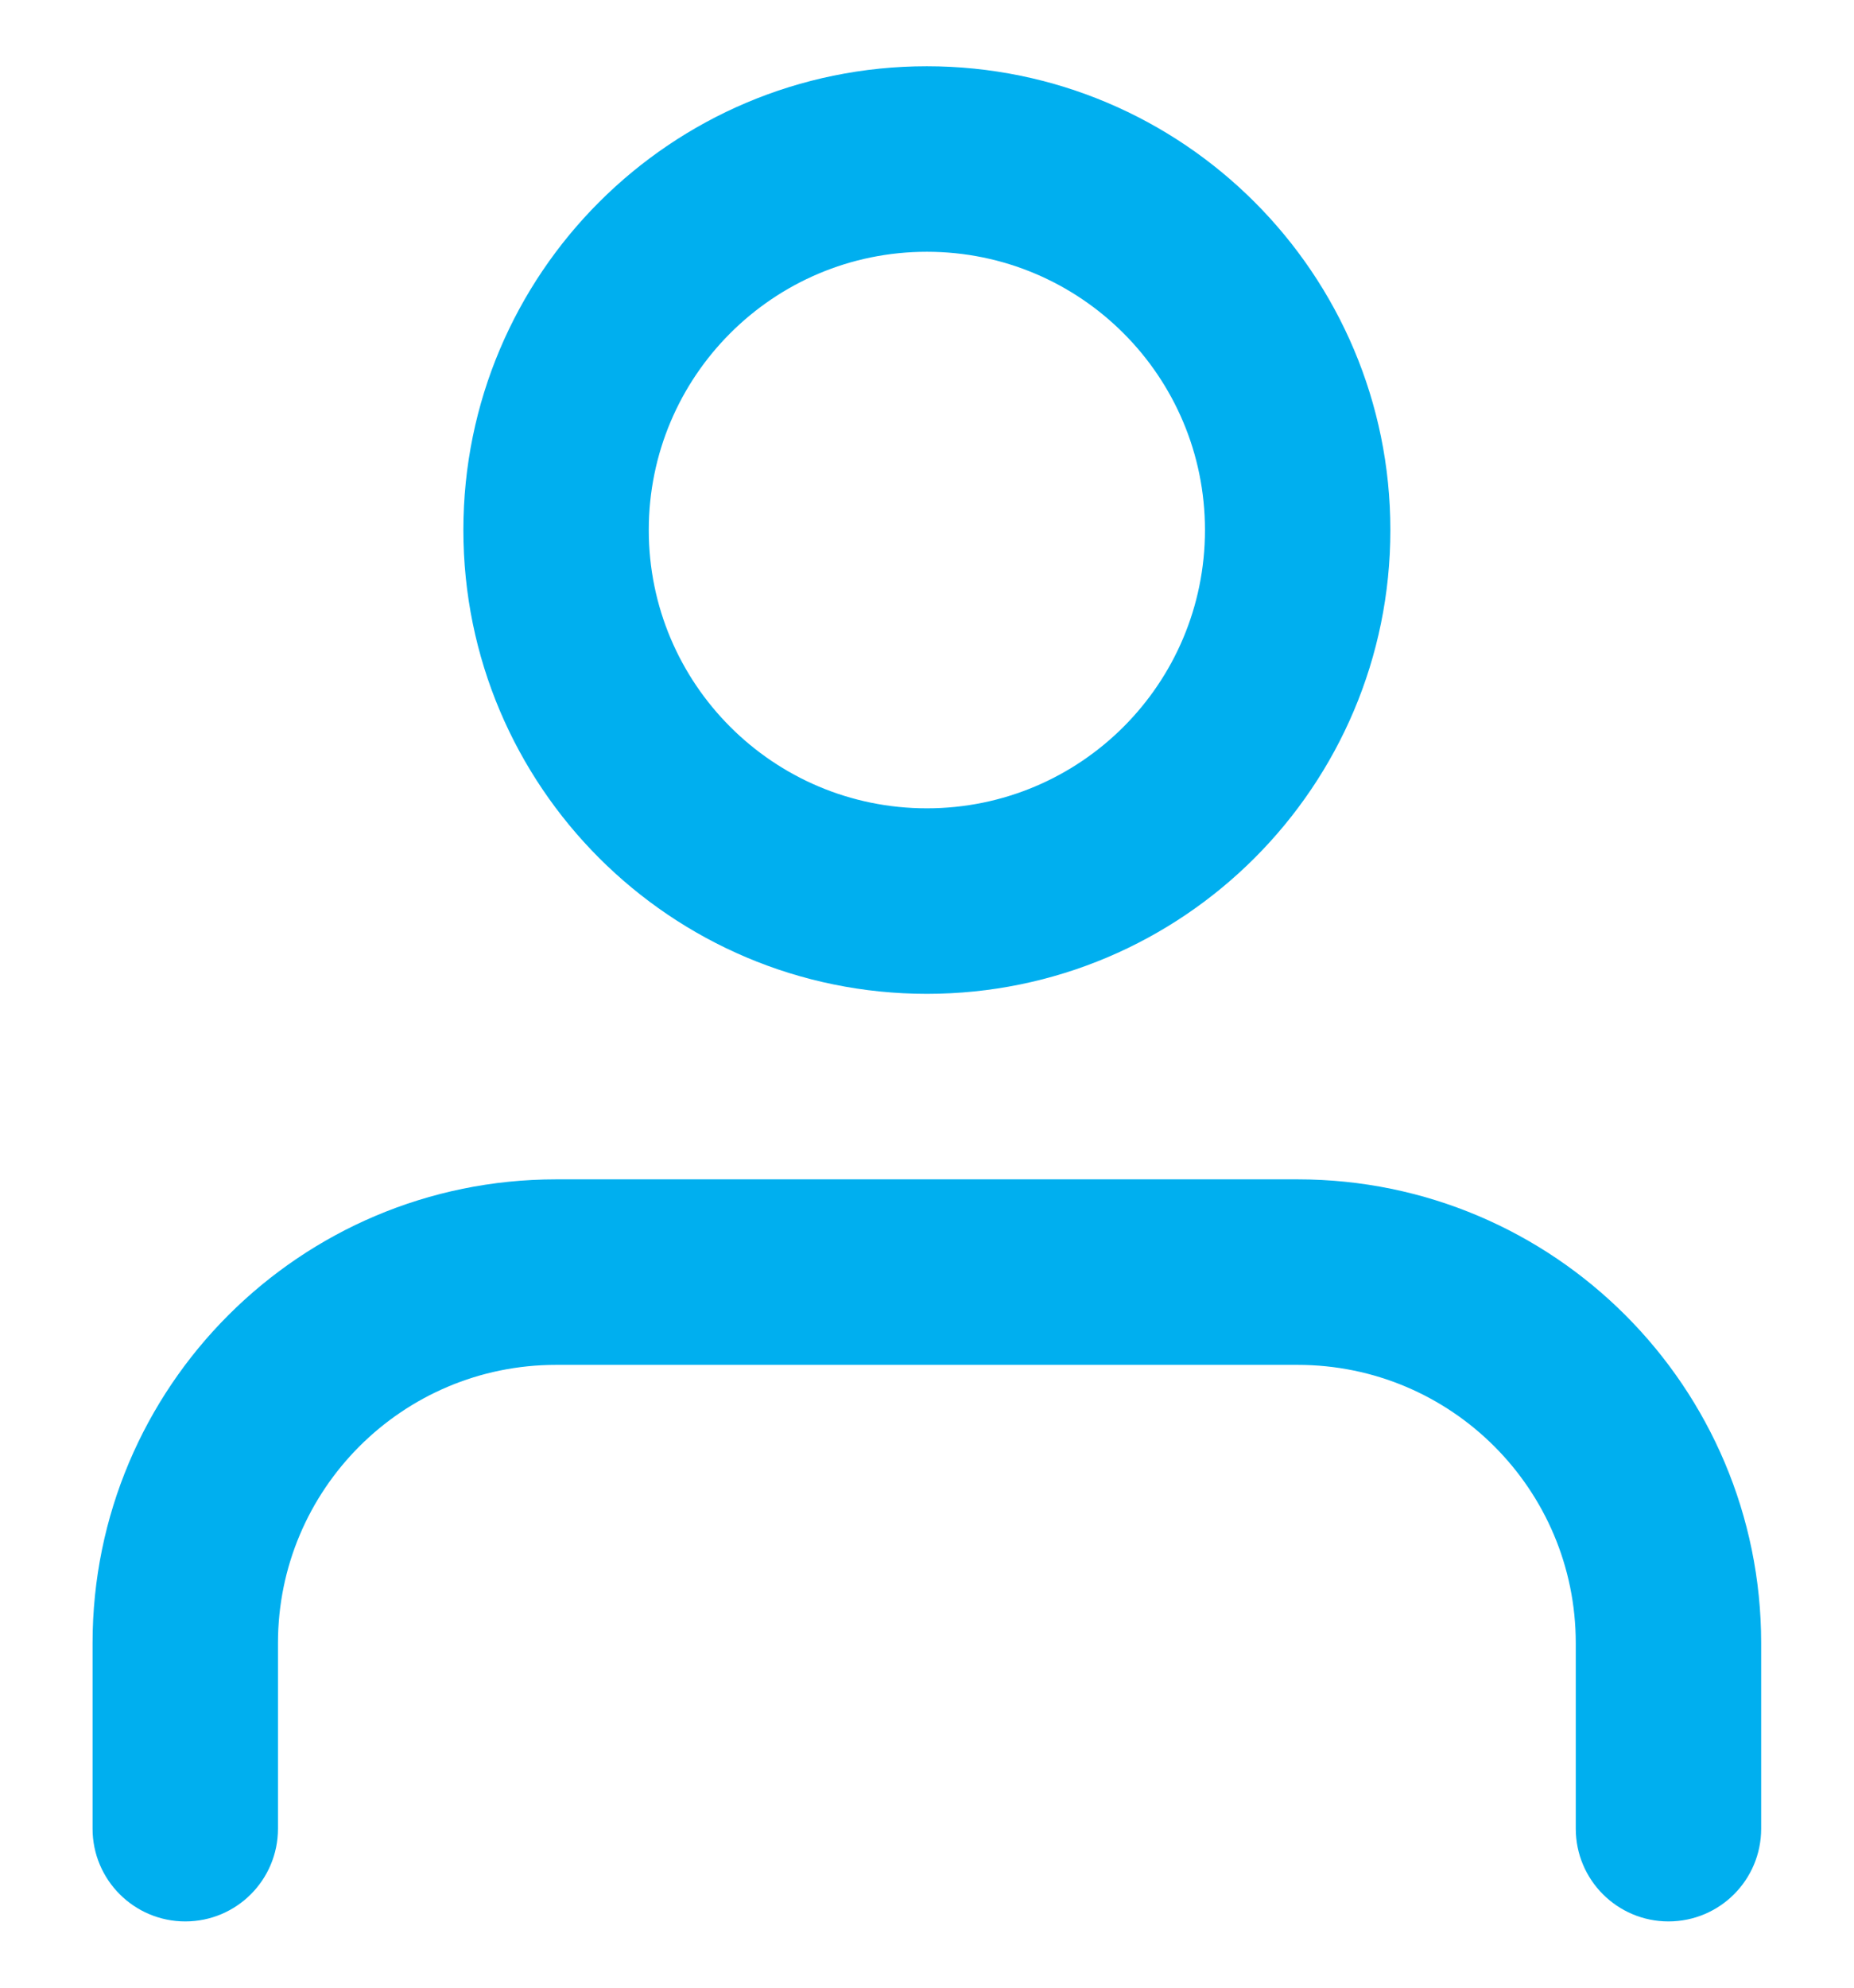 <svg width="14" height="15" viewBox="0 0 14 15" fill="none" xmlns="http://www.w3.org/2000/svg">
<path d="M13.299 13.8C13.299 14.187 12.986 14.5 12.599 14.5C12.213 14.5 11.899 14.187 11.899 13.8V12.4C11.899 11.24 10.959 10.3 9.799 10.3H4.199C3.039 10.3 2.099 11.24 2.099 12.4V13.8C2.099 14.187 1.786 14.5 1.399 14.5C1.013 14.5 0.699 14.187 0.699 13.8V12.4C0.699 10.467 2.266 8.9 4.199 8.9H9.799C11.732 8.9 13.299 10.467 13.299 12.4V13.8ZM6.999 7.5C5.066 7.5 3.499 5.933 3.499 4C3.499 2.067 5.066 0.5 6.999 0.5C8.932 0.5 10.499 2.067 10.499 4C10.499 5.933 8.932 7.5 6.999 7.5ZM6.999 6.1C8.159 6.1 9.099 5.16 9.099 4C9.099 2.84 8.159 1.9 6.999 1.9C5.839 1.9 4.899 2.84 4.899 4C4.899 5.16 5.839 6.1 6.999 6.1Z" fill="#00AFEF"/>
</svg>
